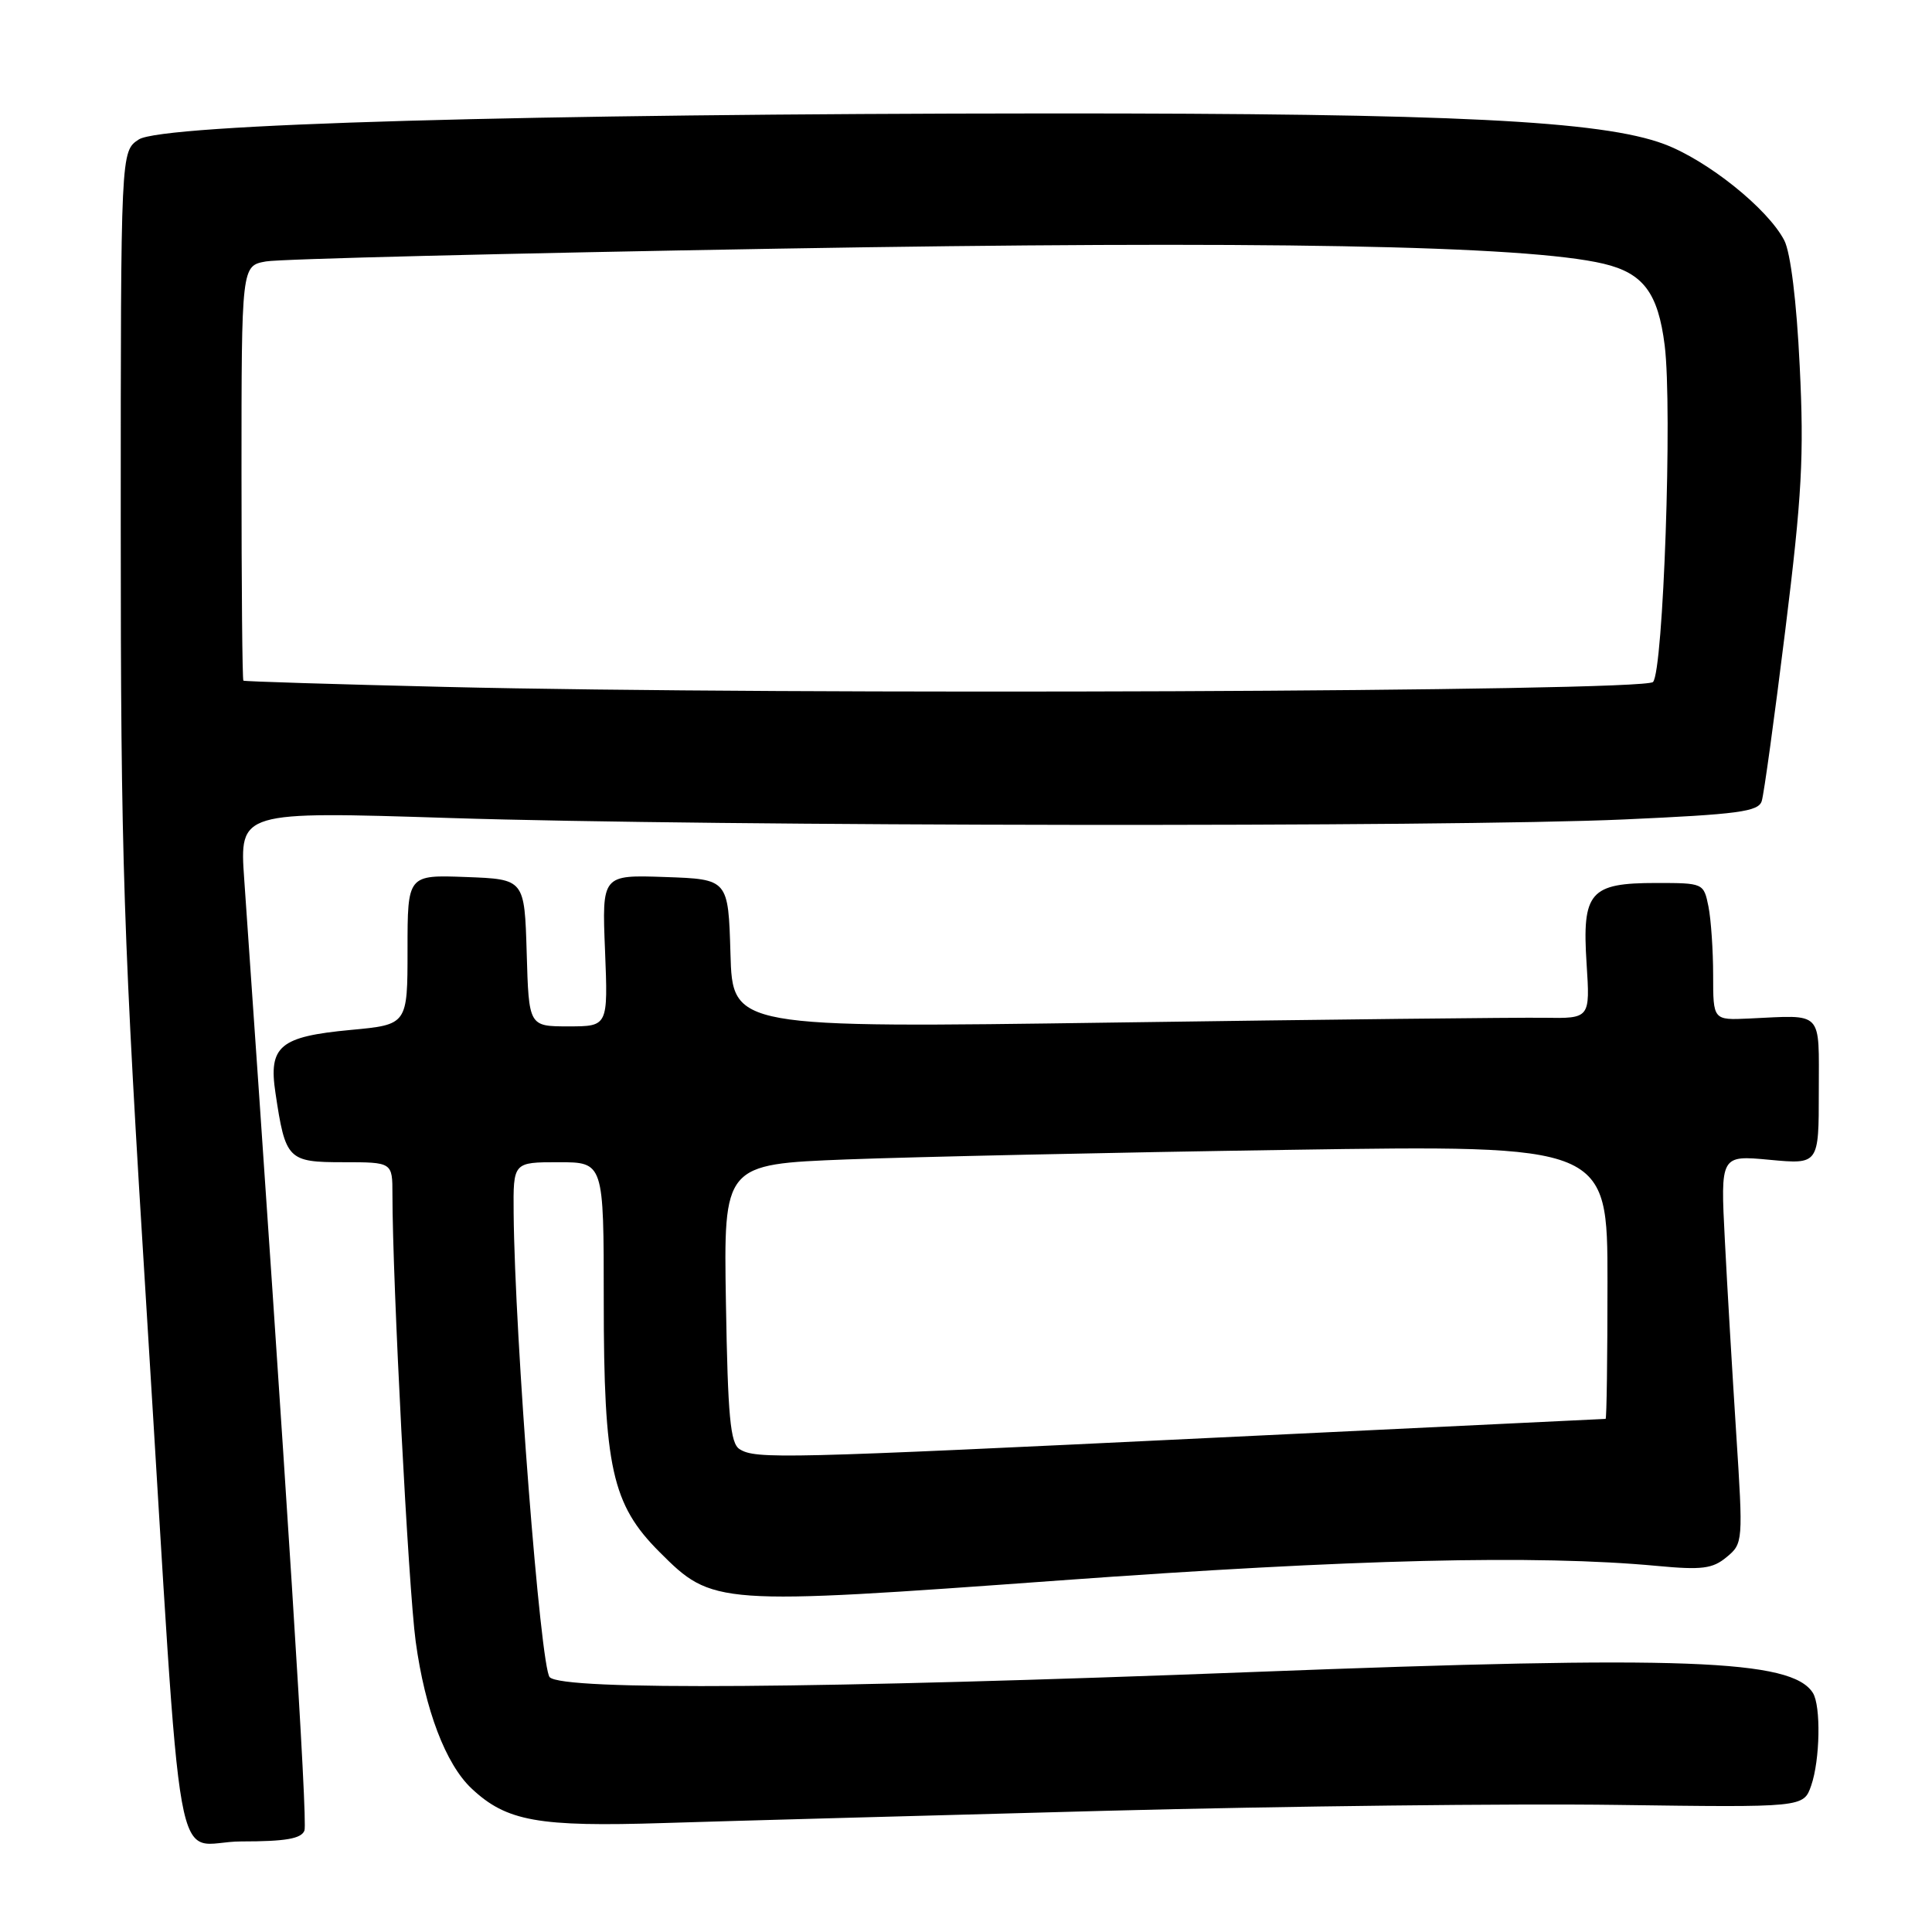 <?xml version="1.0" encoding="UTF-8" standalone="no"?>
<!DOCTYPE svg PUBLIC "-//W3C//DTD SVG 1.1//EN" "http://www.w3.org/Graphics/SVG/1.1/DTD/svg11.dtd" >
<svg xmlns="http://www.w3.org/2000/svg" xmlns:xlink="http://www.w3.org/1999/xlink" version="1.1" viewBox="0 0 256 256">
 <g >
 <path fill="currentColor"
d=" M 40.34 242.56 C 40.79 241.40 38.10 199.05 32.36 116.50 C 31.73 107.50 31.73 107.50 59.61 108.39 C 94.66 109.51 191.71 109.63 215.22 108.58 C 230.34 107.90 233.01 107.55 233.44 106.14 C 233.73 105.24 235.13 95.05 236.56 83.50 C 238.77 65.68 239.06 60.38 238.47 48.50 C 238.06 39.94 237.26 33.48 236.43 31.86 C 234.26 27.66 226.25 21.24 220.50 19.09 C 212.22 15.99 192.44 15.01 139.00 15.03 C 69.85 15.07 21.49 16.45 18.39 18.48 C 16.00 20.05 16.00 20.05 16.00 69.29 C 16.00 114.11 16.31 123.56 19.48 174.52 C 24.35 252.97 22.74 244.00 31.99 244.00 C 37.84 244.00 39.92 243.64 40.34 242.56 Z  M 146.50 239.94 C 170.15 239.32 200.63 238.97 214.24 239.16 C 238.98 239.50 238.98 239.50 239.99 236.60 C 241.17 233.21 241.30 226.02 240.21 224.31 C 237.39 219.88 223.13 219.35 166.00 221.55 C 108.35 223.77 74.63 224.02 72.84 222.24 C 71.62 221.02 68.21 177.23 68.06 160.75 C 68.00 154.00 68.00 154.00 74.00 154.00 C 80.00 154.00 80.00 154.00 80.00 172.32 C 80.00 194.45 81.09 199.35 87.38 205.64 C 94.44 212.70 94.78 212.73 140.50 209.41 C 179.18 206.60 203.58 206.00 219.55 207.49 C 225.52 208.05 226.93 207.87 228.79 206.32 C 230.96 204.53 230.98 204.27 230.06 190.00 C 229.55 182.03 228.86 170.45 228.55 164.29 C 227.97 153.07 227.97 153.07 234.48 153.68 C 241.00 154.29 241.00 154.29 241.00 144.64 C 241.00 133.76 241.71 134.50 231.75 134.96 C 227.00 135.18 227.00 135.18 227.00 129.22 C 227.00 125.94 226.72 121.84 226.38 120.12 C 225.75 117.02 225.71 117.00 219.45 117.00 C 210.66 117.00 209.62 118.20 210.23 127.67 C 210.70 134.96 210.70 134.96 204.60 134.86 C 201.24 134.81 175.68 135.09 147.79 135.49 C 97.07 136.21 97.07 136.21 96.79 126.36 C 96.50 116.50 96.50 116.50 88.13 116.21 C 79.76 115.92 79.76 115.92 80.17 125.96 C 80.57 136.00 80.57 136.00 75.32 136.00 C 70.07 136.00 70.07 136.00 69.79 126.25 C 69.50 116.50 69.50 116.50 61.75 116.21 C 54.00 115.92 54.00 115.92 54.00 125.84 C 54.00 135.77 54.00 135.77 46.48 136.47 C 37.07 137.35 35.56 138.61 36.50 144.82 C 37.82 153.67 38.14 154.00 45.48 154.00 C 52.00 154.00 52.00 154.00 52.00 158.26 C 52.00 169.74 54.12 210.44 55.08 217.50 C 56.31 226.55 59.06 233.77 62.49 236.99 C 67.12 241.34 71.31 242.09 88.00 241.56 C 96.53 241.29 122.85 240.57 146.50 239.94 Z  M 59.00 91.02 C 44.42 90.67 32.39 90.30 32.25 90.19 C 32.11 90.09 32.00 77.68 32.00 62.61 C 32.00 35.22 32.00 35.22 35.25 34.64 C 37.04 34.31 67.52 33.56 103.00 32.95 C 166.90 31.86 202.28 32.51 212.50 34.95 C 217.75 36.20 219.71 38.82 220.58 45.77 C 221.62 54.09 220.40 89.00 219.03 90.37 C 217.74 91.66 104.28 92.12 59.00 91.02 Z  M 98.00 192.02 C 96.77 191.25 96.44 187.70 96.19 172.67 C 95.88 154.27 95.88 154.27 112.19 153.63 C 121.16 153.29 147.51 152.71 170.75 152.36 C 213.00 151.72 213.00 151.72 213.00 169.86 C 213.00 179.84 212.89 188.00 212.75 188.01 C 212.61 188.01 189.32 189.14 161.00 190.50 C 103.52 193.28 100.13 193.36 98.00 192.02 Z "/>
</g>
</svg>